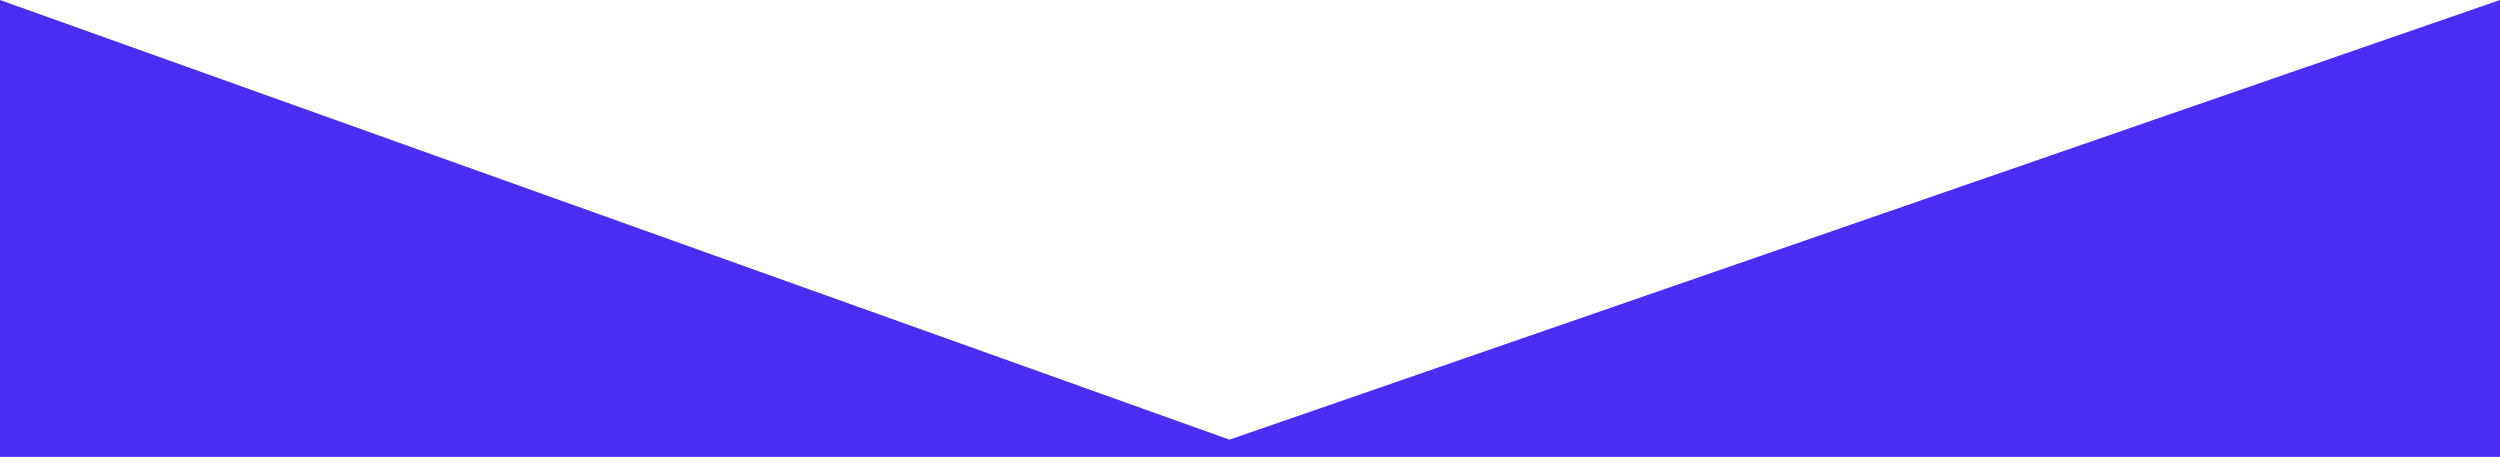 <svg width="1160" height="212" viewBox="0 0 1160 212" fill="none" xmlns="http://www.w3.org/2000/svg">
<rect x="0" y="0" width="1160" height="212" fill="#333333" stroke="none"/>
<g clip-path="url(#clip0)">
<rect width="1160" height="212" fill="white"/>
<path d="M1160 0V840.5H0V0L570.5 204L1160 0Z" fill="#4A2EF4"/>
</g>
<defs>
<clipPath id="clip0">
<rect width="1160" height="212" fill="white"/>
</clipPath>
</defs>
</svg>

